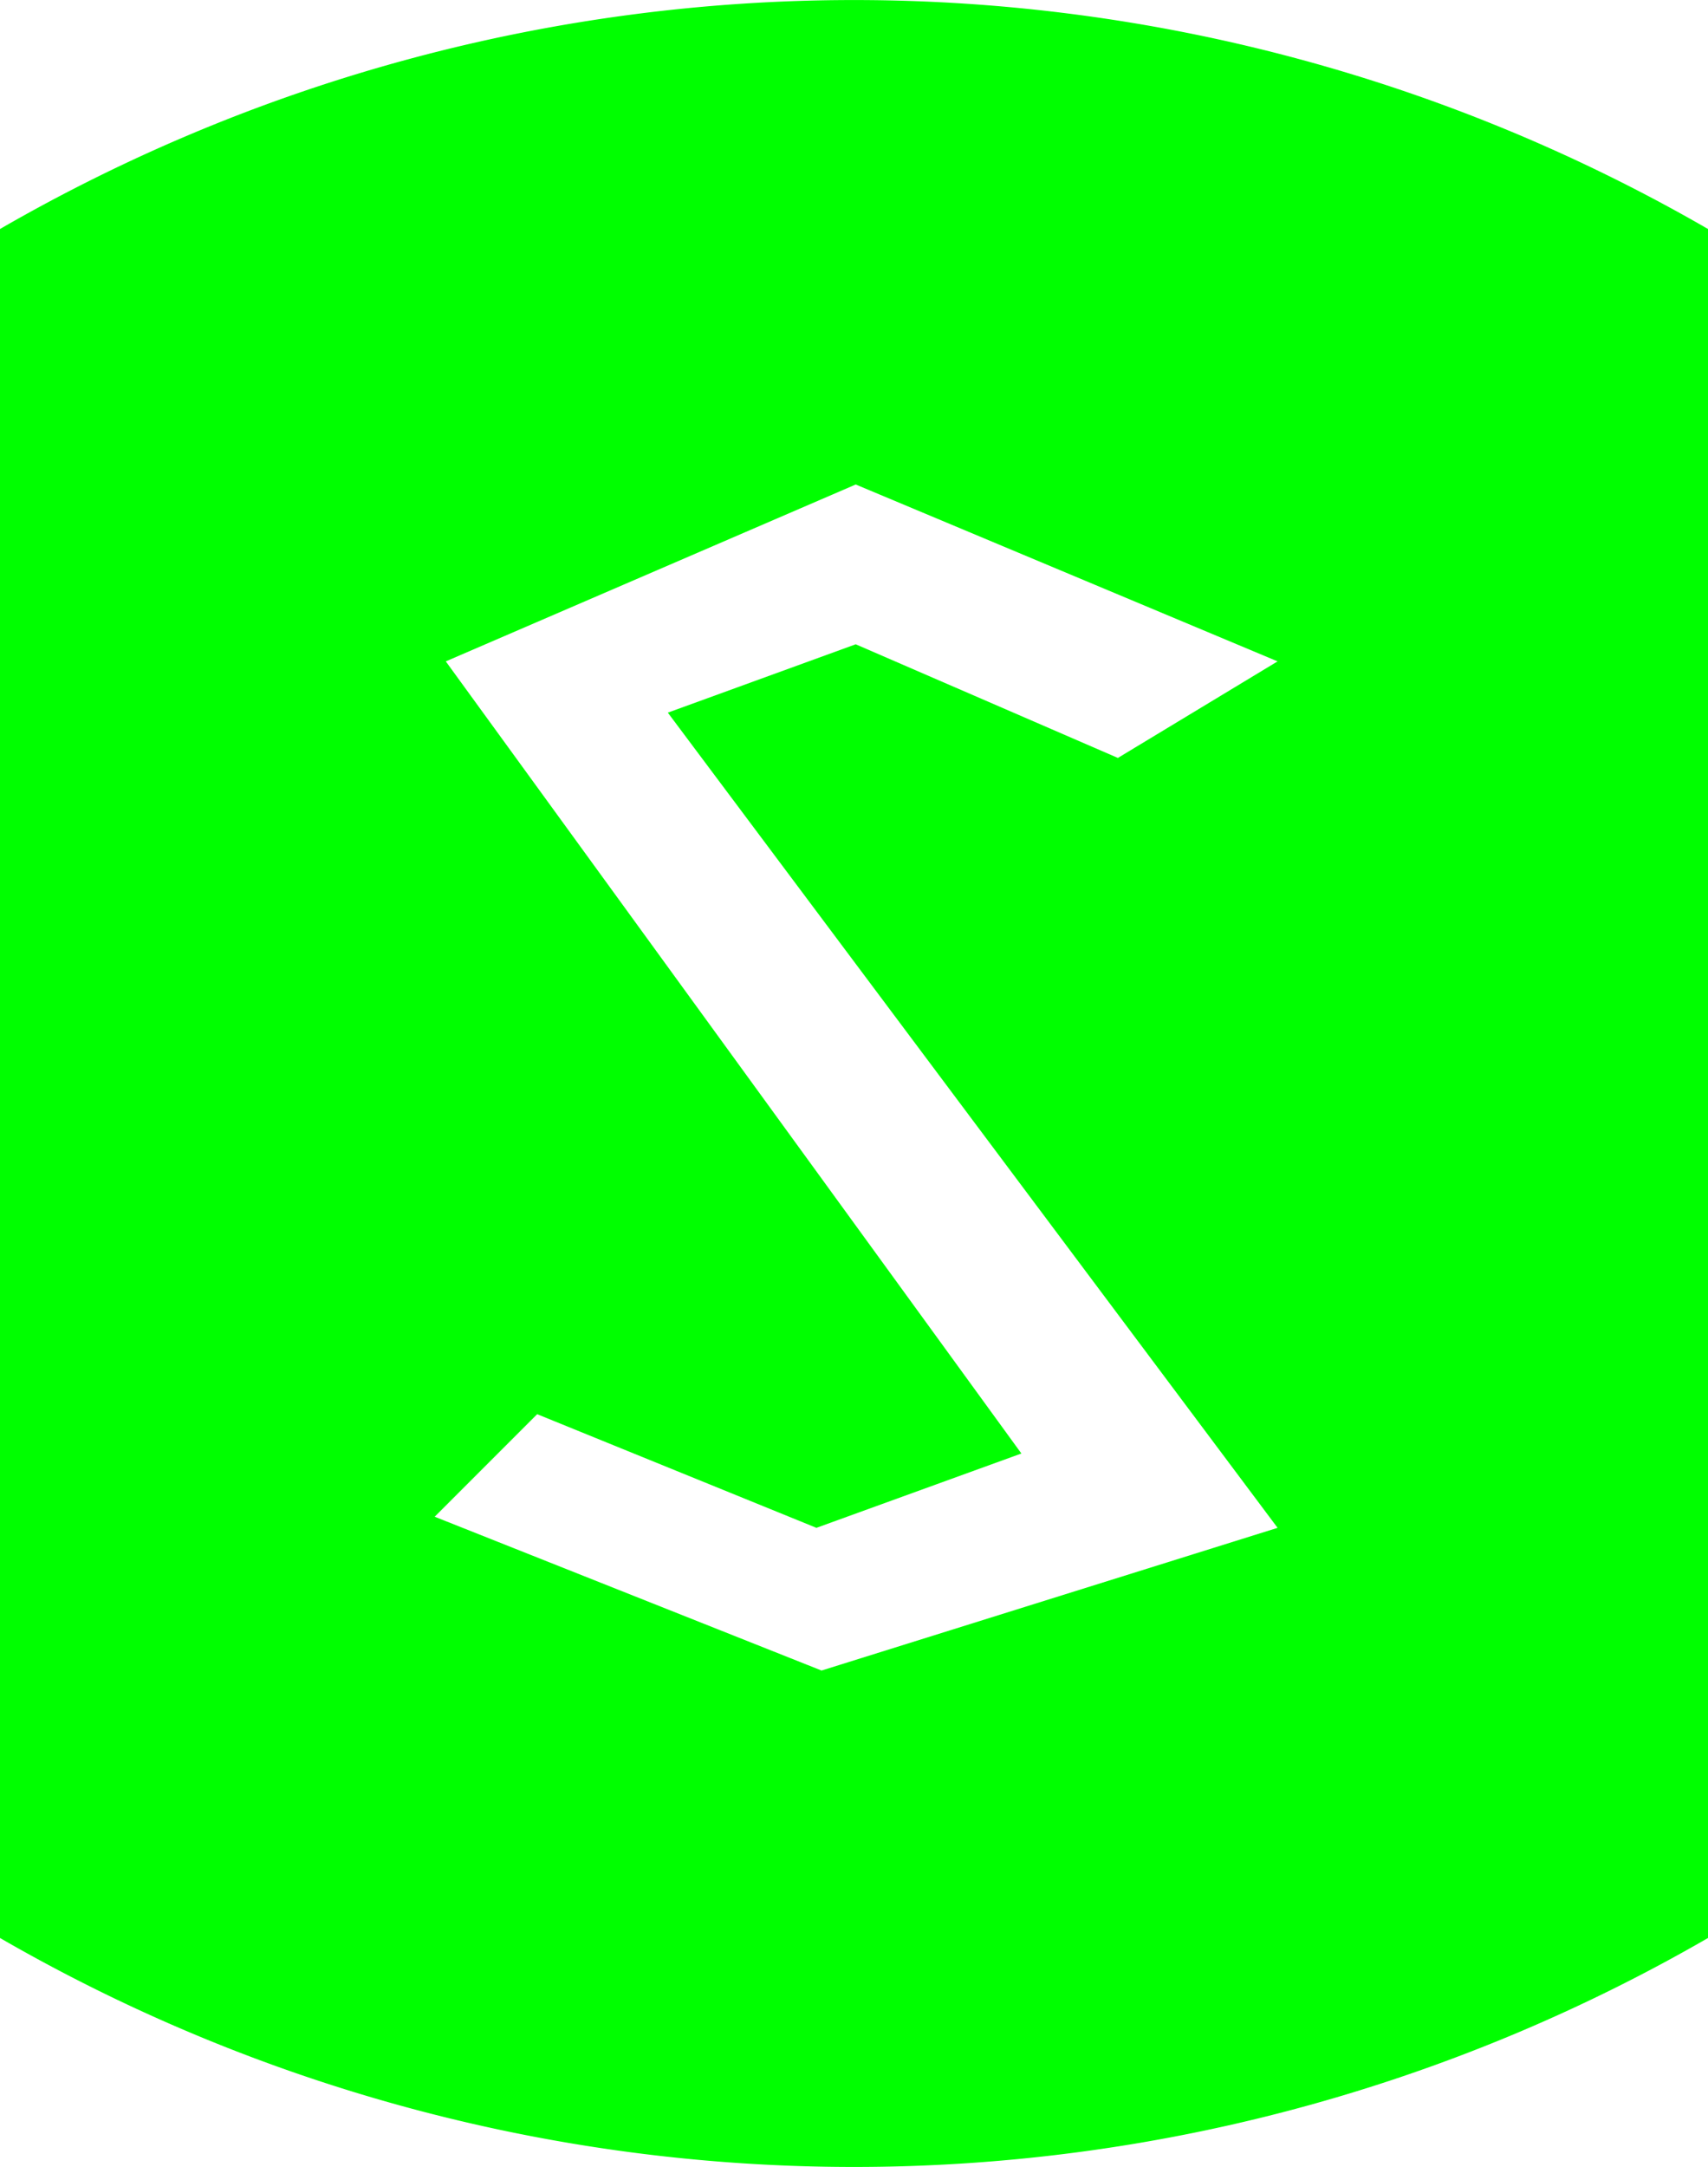 <svg xmlns="http://www.w3.org/2000/svg" viewBox="0.5 -2.768 2 2.536">
  <path d="M 2.5 -2.5 A 2 2 0 0 0 0.5 -2.5 L 0.5 -0.5 A 2 2 0 0 0 2.5 -0.5 L 2.5 -2.5 M 1.809 -1.881 L 1.502 -2.014 L 1.282 -1.934 L 1.996 -0.98 L 1.462 -0.813 L 1.009 -0.993 L 1.129 -1.113 L 1.456 -0.98 L 1.696 -1.067 L 1.022 -1.994 L 1.502 -2.201 L 1.996 -1.994" fill="#00ff00"/>
</svg>